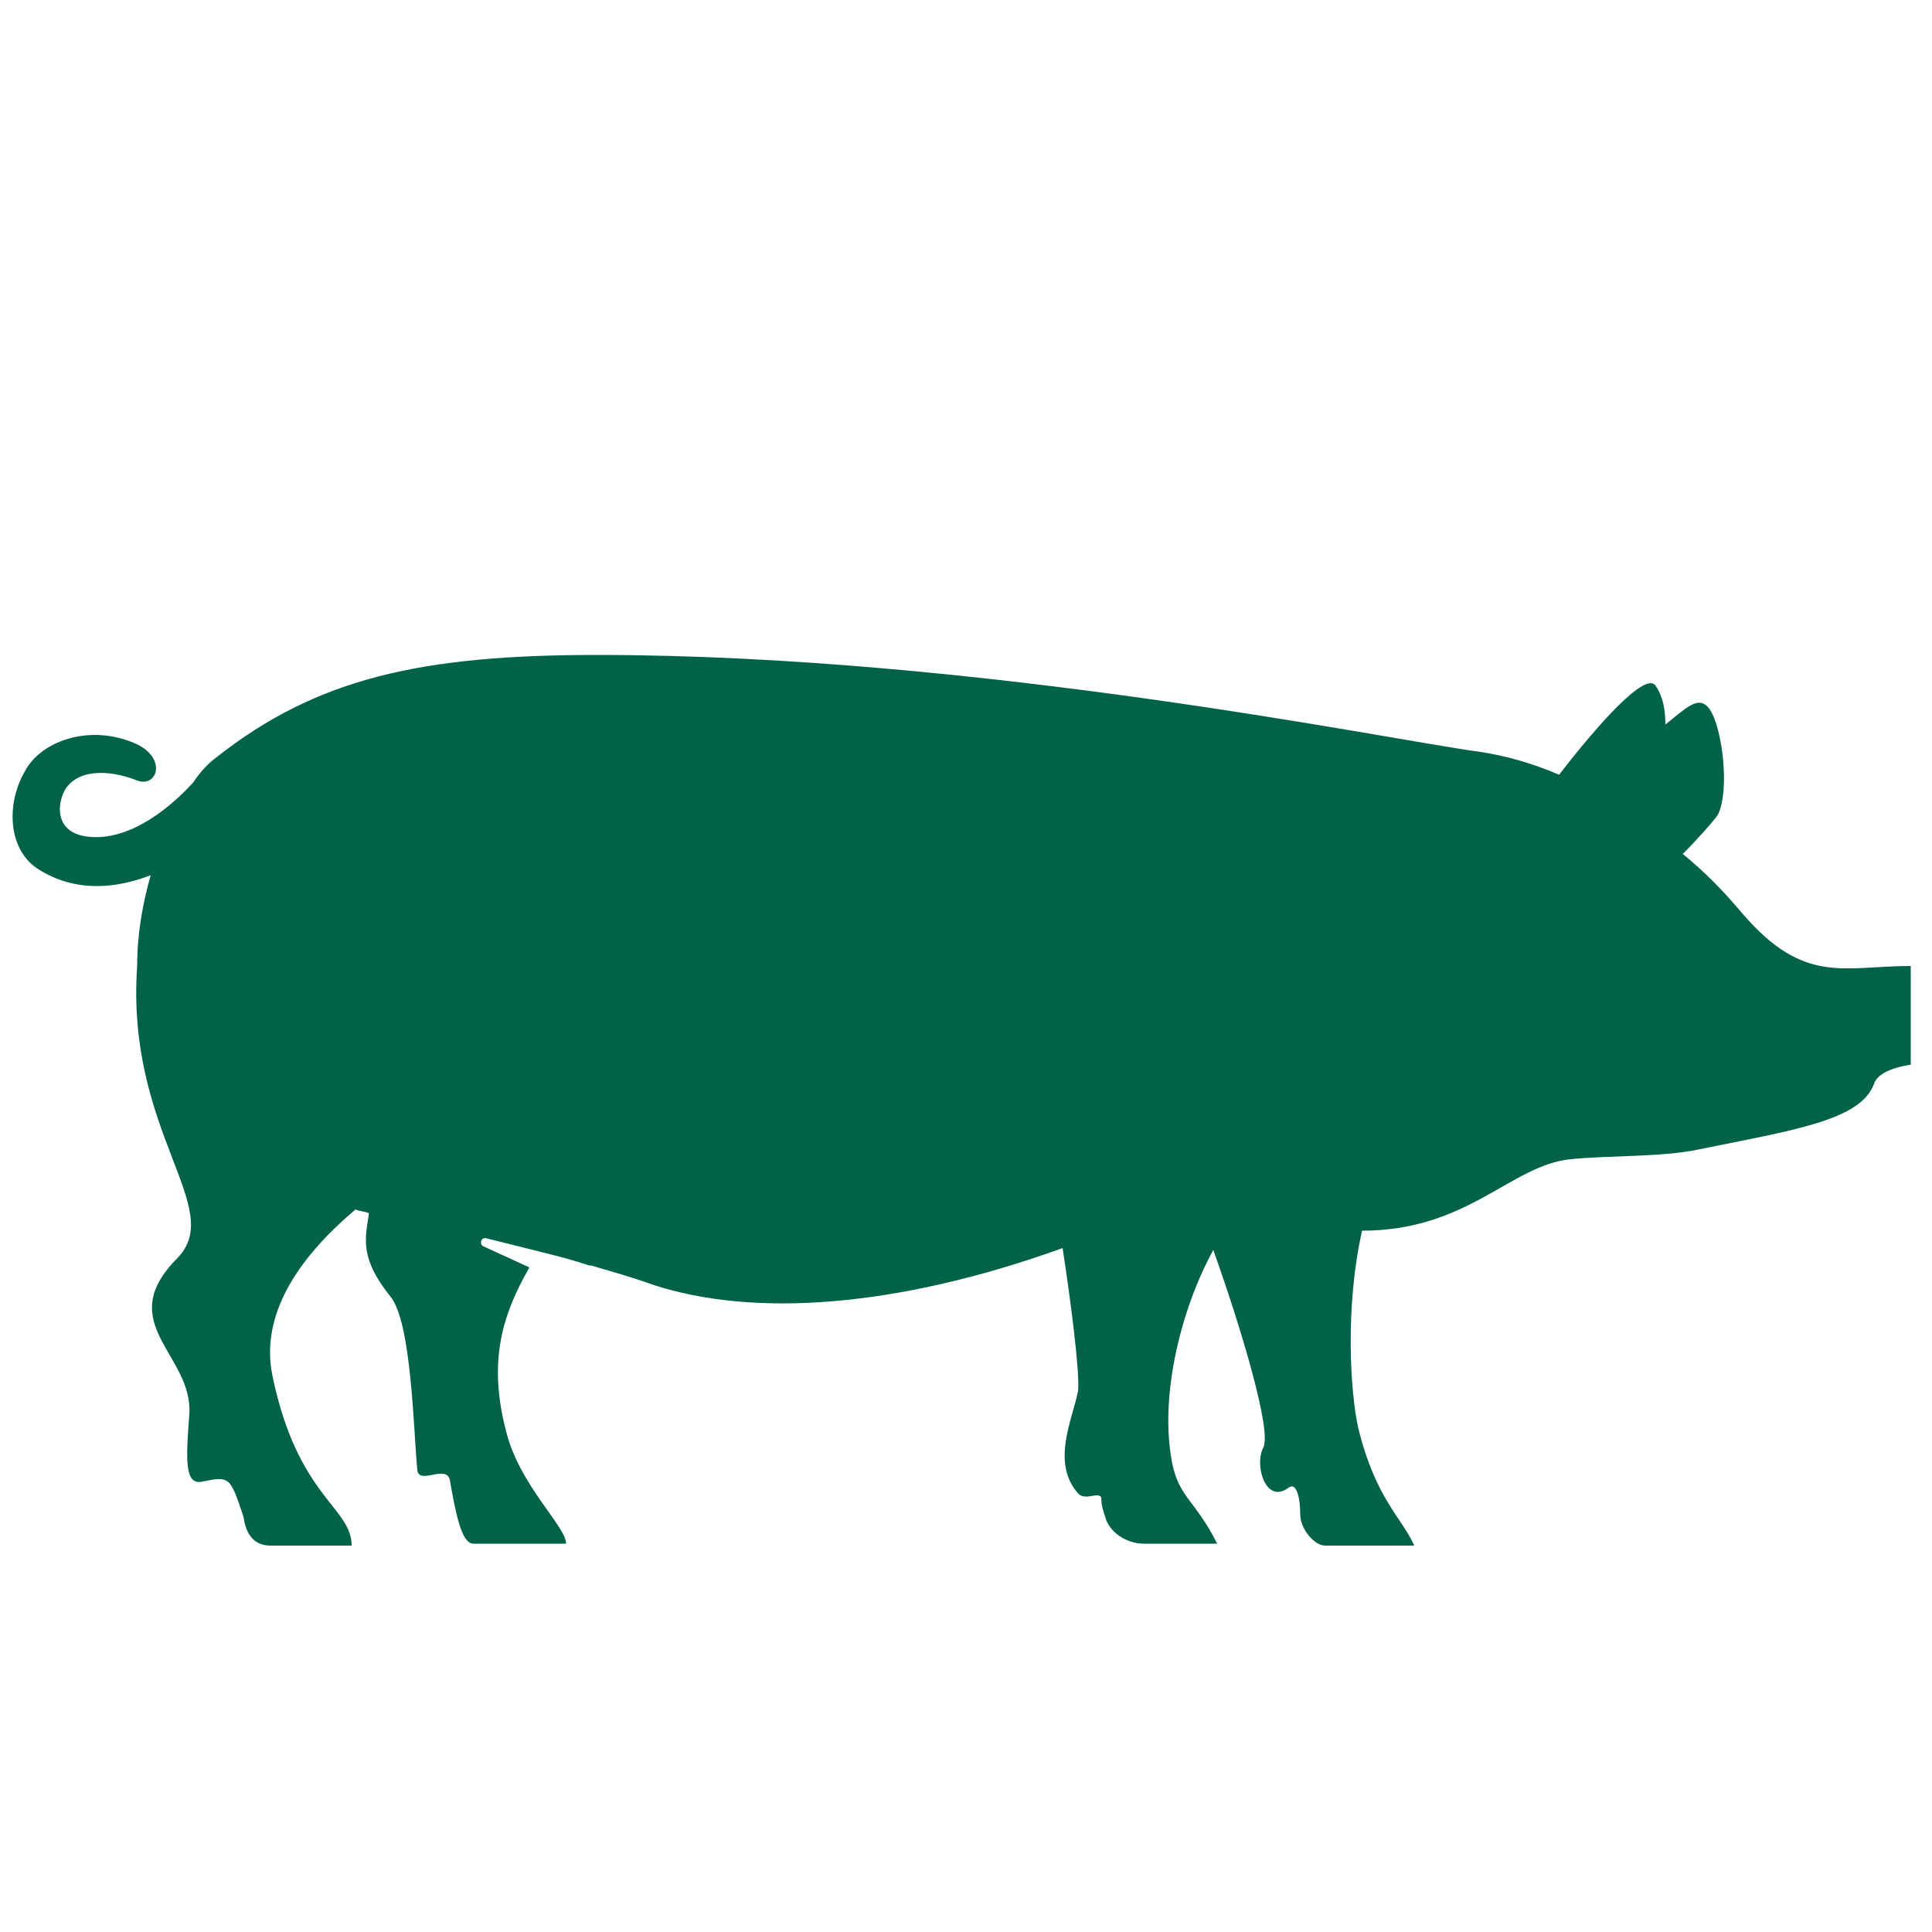 <?xml version="1.0" encoding="utf-8"?>
<svg xmlns="http://www.w3.org/2000/svg" xmlns:xlink="http://www.w3.org/1999/xlink" version="1.1" x="0px" y="0px" viewBox="0 0 100 100" style="fill: #006347;enable-background:new 0 0 100 100;" xml:space="preserve"><path d="M90.2,47.3c-1-1.2-2-2.2-3.1-3.1c0.8-0.8,1.5-1.6,1.8-2c0.7-1.3,0.2-5.1-0.6-5.7c-0.5-0.4-1.1,0.2-2.1,1  c0-0.7-0.1-1.4-0.5-2c-0.5-0.8-3,2-5,4.6c-1.4-0.6-2.8-1-4.2-1.2c-4.5-0.6-25.8-5-45.6-5c-9.1,0-14.5,1.2-19.7,5.3  c-0.4,0.3-0.8,0.7-1.2,1.3c-1,1.1-3.2,3.1-5.5,2.8c-1.5-0.2-1.6-1.4-1.2-2.3c0.6-1.2,2.3-1.2,3.8-0.6c1.1,0.4,1.6-1.3-0.3-2  c-2.3-0.9-4.7,0-5.5,1.5C0.3,41.6,0.4,44,2,45c1.9,1.2,4,1,5.8,0.3c-0.4,1.4-0.7,3-0.7,4.7c-0.6,8.6,4.6,12.5,2.1,15.1  c-3.4,3.4,0.8,5,0.6,8.1c-0.2,2.5-0.2,3.6,0.6,3.5c1.5-0.3,1.5-0.3,2.2,1.8C12.7,79.2,13,80,14,80h4.2c0-2-2.8-2.5-4.1-8.8  c-0.7-3.4,1.7-6.4,4.3-8.6c0.2,0.1,0.5,0.1,0.7,0.2c-0.2,1.3-0.5,2.3,1.1,4.3c1.1,1.3,1.2,6.9,1.4,9c0.1,0.8,1.6-0.4,1.7,0.6  c0.3,1.7,0.6,3.2,1.2,3.2h4.8c0-0.9-2.4-3-3.1-5.8c-1-3.8-0.1-6.2,1.2-8.5L25,64.5c-0.2-0.1-0.1-0.5,0.2-0.4c0,0,2.8,0.7,2.8,0.7  c0.8,0.2,1.6,0.4,2.5,0.7l0.1,0l0,0c1,0.3,2.1,0.6,3.2,1c5.2,1.7,12.6,1.2,21.2-1.9c0.4,2.6,0.9,6.4,0.8,7.4c-0.3,1.5-1.4,3.7,0,5.3  c0.4,0.4,1-0.1,1.2,0.2c0,0.4,0.1,0.7,0.2,1c0.2,0.8,1.1,1.4,2,1.4h3.8c-1.2-2.4-2.1-2.4-2.4-4.6c-0.5-3.2,0.5-7.5,2.2-10.6  c1.5,4.2,3,9.3,2.6,10.2c-0.5,0.9,0.1,3,1.3,2.1c0.4-0.3,0.6,0.5,0.6,1.4c0,0.7,0.7,1.6,1.3,1.6h4.6c-0.6-1.4-2-2.4-2.9-6.1  c-0.4-1.8-0.7-6.2,0.2-10.2c5.5,0,7.7-3.4,10.8-3.7c1.9-0.2,4.7-0.1,6.6-0.5c4.9-1,8.4-1.5,9.1-3.4c0.3-0.9,2.2-1,1.9-1V50  C95.4,50,93.4,51,90.2,47.3z"></path></svg>